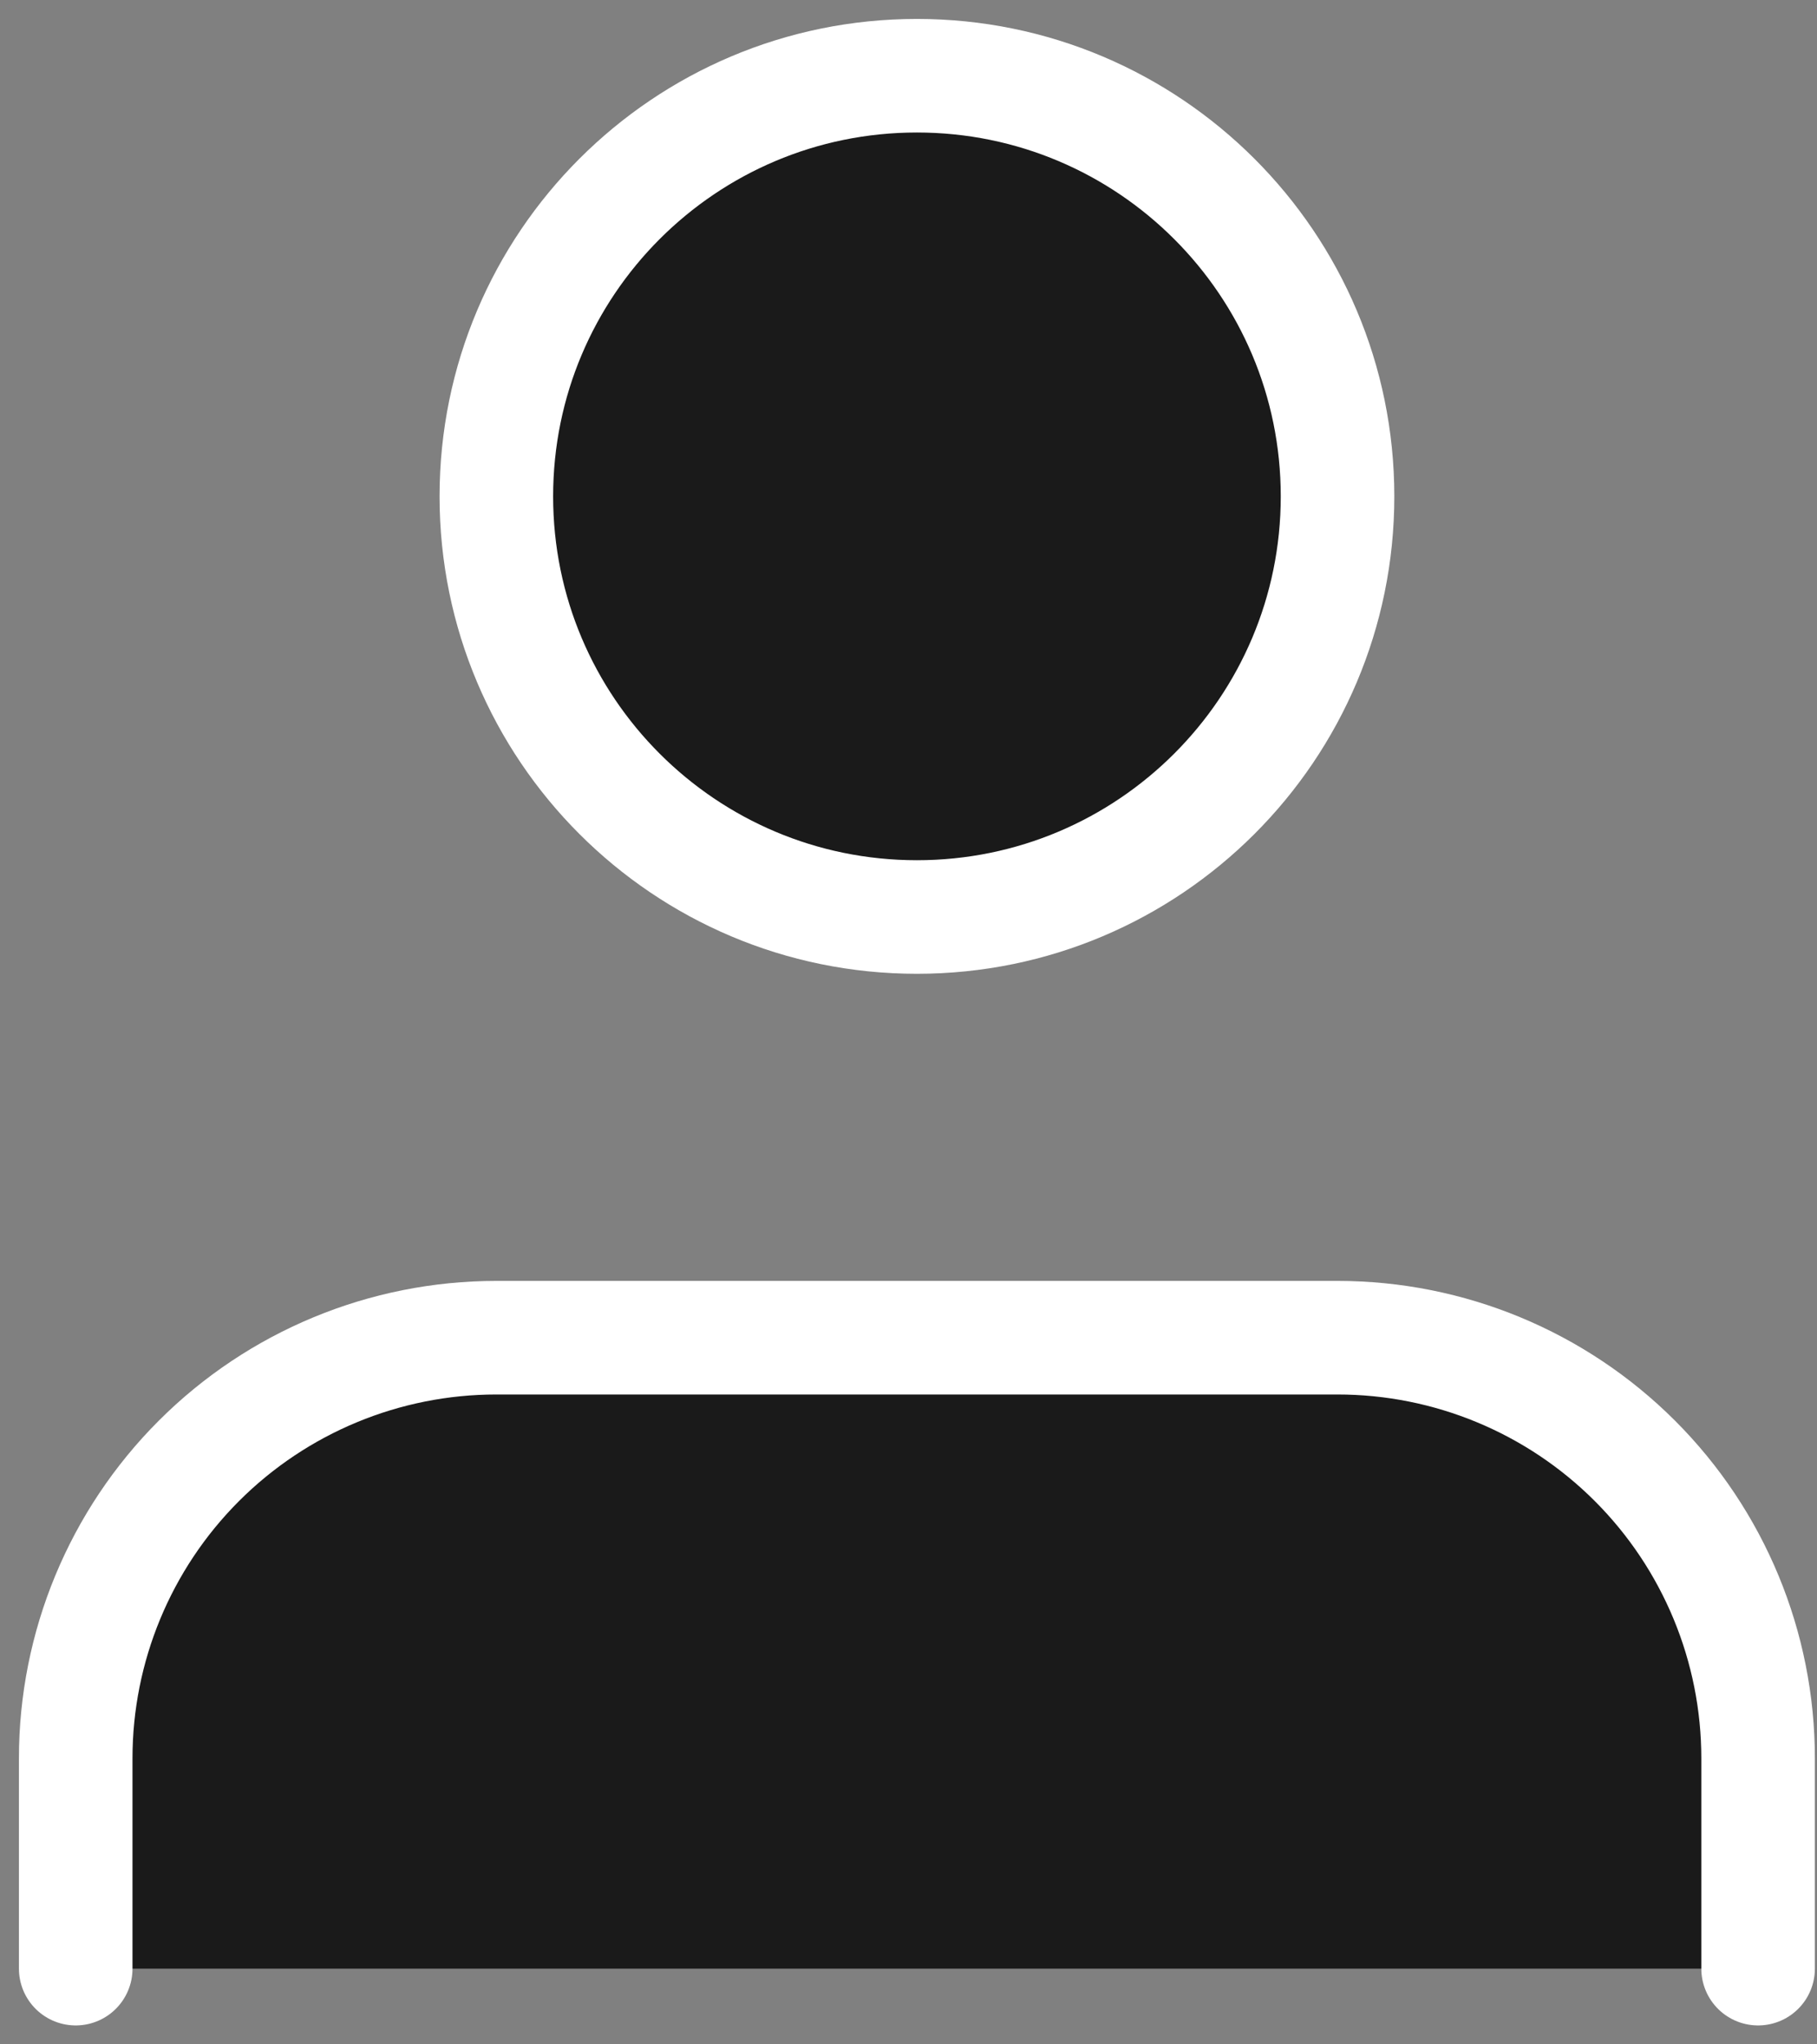 <svg width="24" height="27" viewBox="0 0 24 27" fill="none" xmlns="http://www.w3.org/2000/svg">
<rect x="0" y="0" width="24" height="27" fill="#808080" stroke="none"/>
<path d="M23.222 26V23.222C23.222 21.749 22.637 20.336 21.595 19.294C20.553 18.252 19.14 17.667 17.667 17.667H6.556C5.082 17.667 3.669 18.252 2.627 19.294C1.585 20.336 1 21.749 1 23.222V26" fill="#1A1A1A"/>
<path d="M12.111 12.111C15.179 12.111 17.667 9.624 17.667 6.556C17.667 3.487 15.179 1 12.111 1C9.043 1 6.556 3.487 6.556 6.556C6.556 9.624 9.043 12.111 12.111 12.111Z" fill="#1A1A1A"/>
<path d="M23.222 26V23.222C23.222 21.749 22.637 20.336 21.595 19.294C20.553 18.252 19.14 17.667 17.667 17.667H6.556C5.082 17.667 3.669 18.252 2.627 19.294C1.585 20.336 1 21.749 1 23.222V26M17.667 6.556C17.667 9.624 15.179 12.111 12.111 12.111C9.043 12.111 6.556 9.624 6.556 6.556C6.556 3.487 9.043 1 12.111 1C15.179 1 17.667 3.487 17.667 6.556Z" stroke="white" stroke-width="1.5" stroke-linecap="round" stroke-linejoin="round"/>
</svg>
